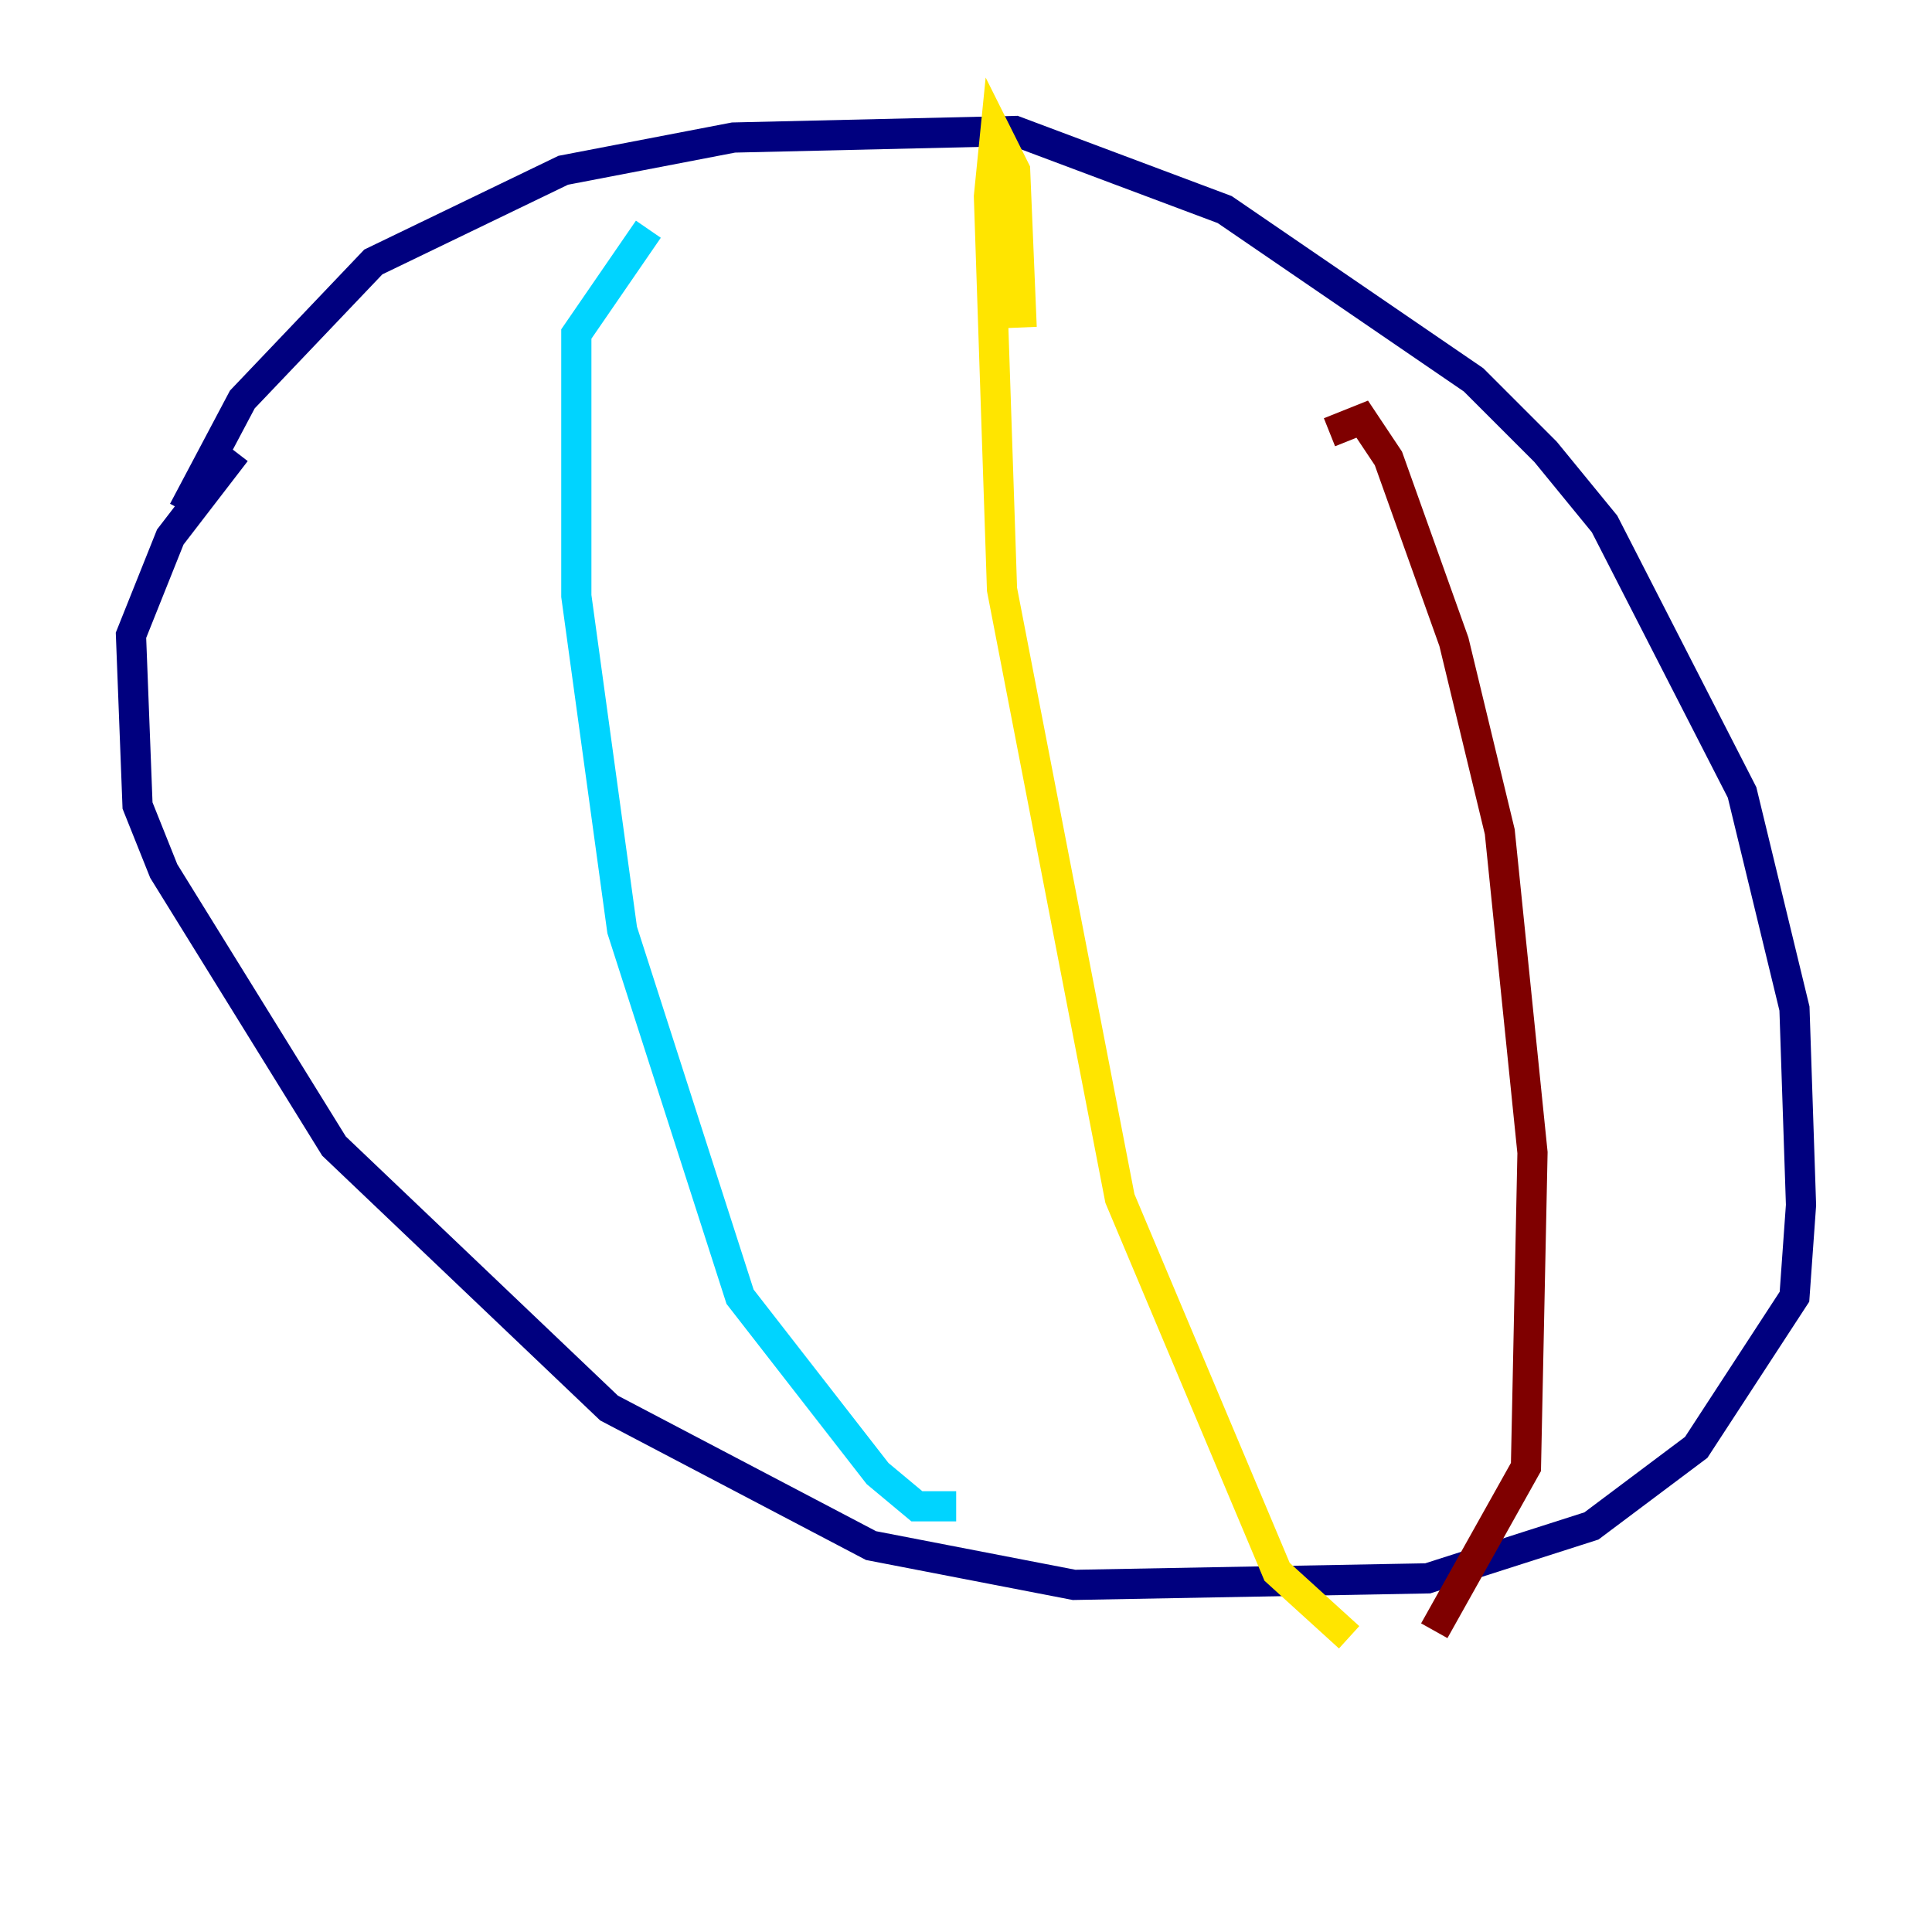<?xml version="1.0" encoding="utf-8" ?>
<svg baseProfile="tiny" height="128" version="1.2" viewBox="0,0,128,128" width="128" xmlns="http://www.w3.org/2000/svg" xmlns:ev="http://www.w3.org/2001/xml-events" xmlns:xlink="http://www.w3.org/1999/xlink"><defs /><polyline fill="none" points="12.149,33.844 16.054,26.468 24.732,17.356 37.315,11.281 48.597,9.112 67.254,8.678 81.139,13.885 97.627,25.166 102.4,29.939 106.305,34.712 115.417,52.502 118.888,66.82 119.322,79.837 118.888,85.912 112.38,95.891 105.437,101.098 94.59,104.57 71.159,105.003 57.709,102.4 40.352,93.288 22.129,75.932 10.848,57.709 9.112,53.37 8.678,42.088 11.281,35.58 15.62,29.939" stroke="#00007f" stroke-width="2" /><polyline fill="none" points="42.956,15.186 38.183,22.129 38.183,39.485 41.22,61.614 49.031,85.912 58.142,97.627 60.746,99.797 63.349,99.797" stroke="#00d4ff" stroke-width="2" /><polyline fill="none" points="67.688,21.695 67.254,11.281 65.953,8.678 65.519,13.017 66.386,39.051 74.197,79.403 84.61,104.136 89.383,108.475" stroke="#ffe500" stroke-width="2" /><polyline fill="none" points="88.081,28.637 90.251,27.77 91.986,30.373 96.325,42.522 99.363,55.105 101.532,76.366 101.098,97.193 95.024,108.041" stroke="#7f0000" stroke-width="2" /></svg>